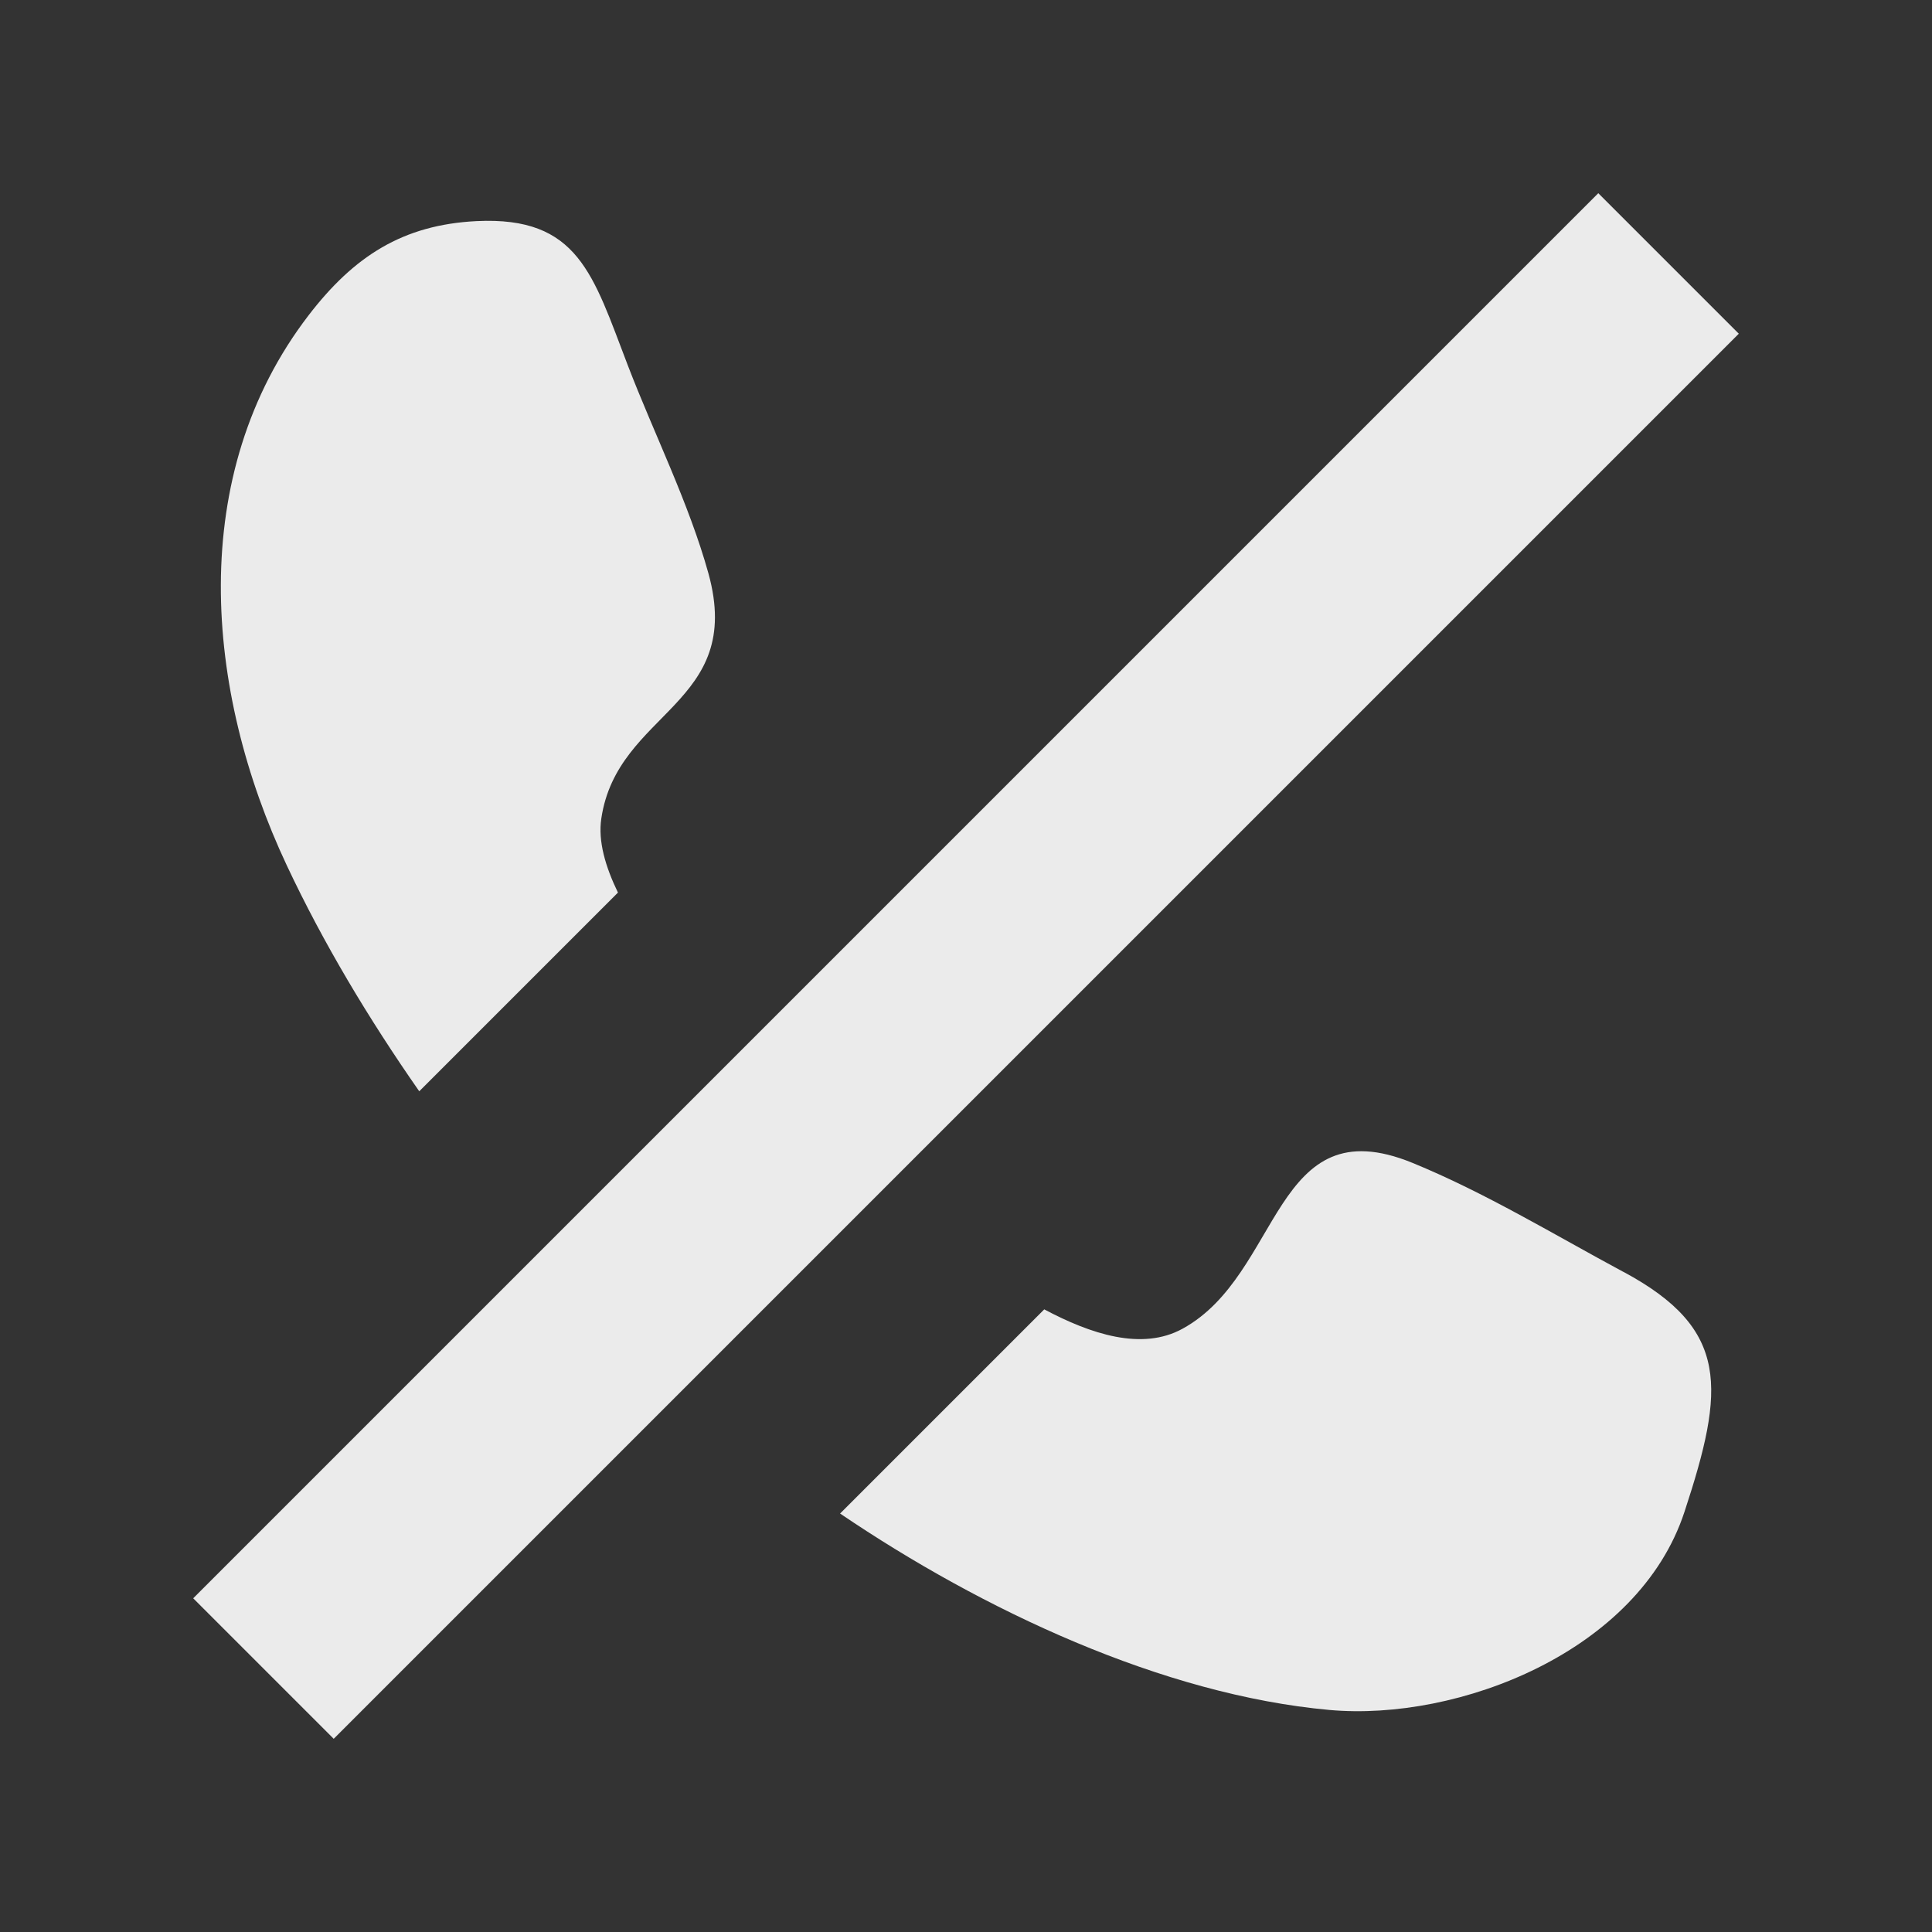 <!-- Generated by IcoMoon.io -->
<svg version="1.1" xmlns="http://www.w3.org/2000/svg" width="40" height="40" viewBox="0 0 40 40">
<rect x="0" y="0" width="40" height="40" fill="#333333" stroke="none"/>
<title>mp-call-3</title>
<path fill="#ebebeb" d="M33.091 4l-29.091 29.091 2.909 2.909 29.091-29.091-2.909-2.909zM34.961 31.038c0.033-0.101 0.062-0.189 0.078-0.237-0.012 0.039-0.041 0.123-0.078 0.237v0zM33.612 26.334c-1.43-0.769-2.876-1.648-4.371-2.259-2.89-1.179-2.695 2.306-4.758 3.435-0.843 0.463-1.903 0.109-2.863-0.401l-4.227 4.227c2.942 1.995 6.675 3.754 10.133 4.067 2.664 0.239 6.395-1.203 7.348-4.098-0.066 0.202-0.13 0.397-0.16 0.49 0.023-0.072 0.072-0.218 0.16-0.49 0.039-0.115 0.064-0.193 0.088-0.267-0.027 0.080-0.056 0.169-0.086 0.261 0.839-2.551 0.942-3.781-1.263-4.966v0zM8.68 22.594l4.114-4.114c-0.257-0.531-0.416-1.061-0.344-1.537 0.333-2.23 2.97-2.341 2.218-5.069-0.405-1.458-1.127-2.896-1.668-4.305-0.724-1.884-1.022-3.094-3.135-2.991-1.526 0.076-2.538 0.728-3.476 1.95-2.538 3.306-2.156 7.765-0.451 11.39 0.755 1.607 1.693 3.172 2.742 4.676v0z"></path>
</svg>
